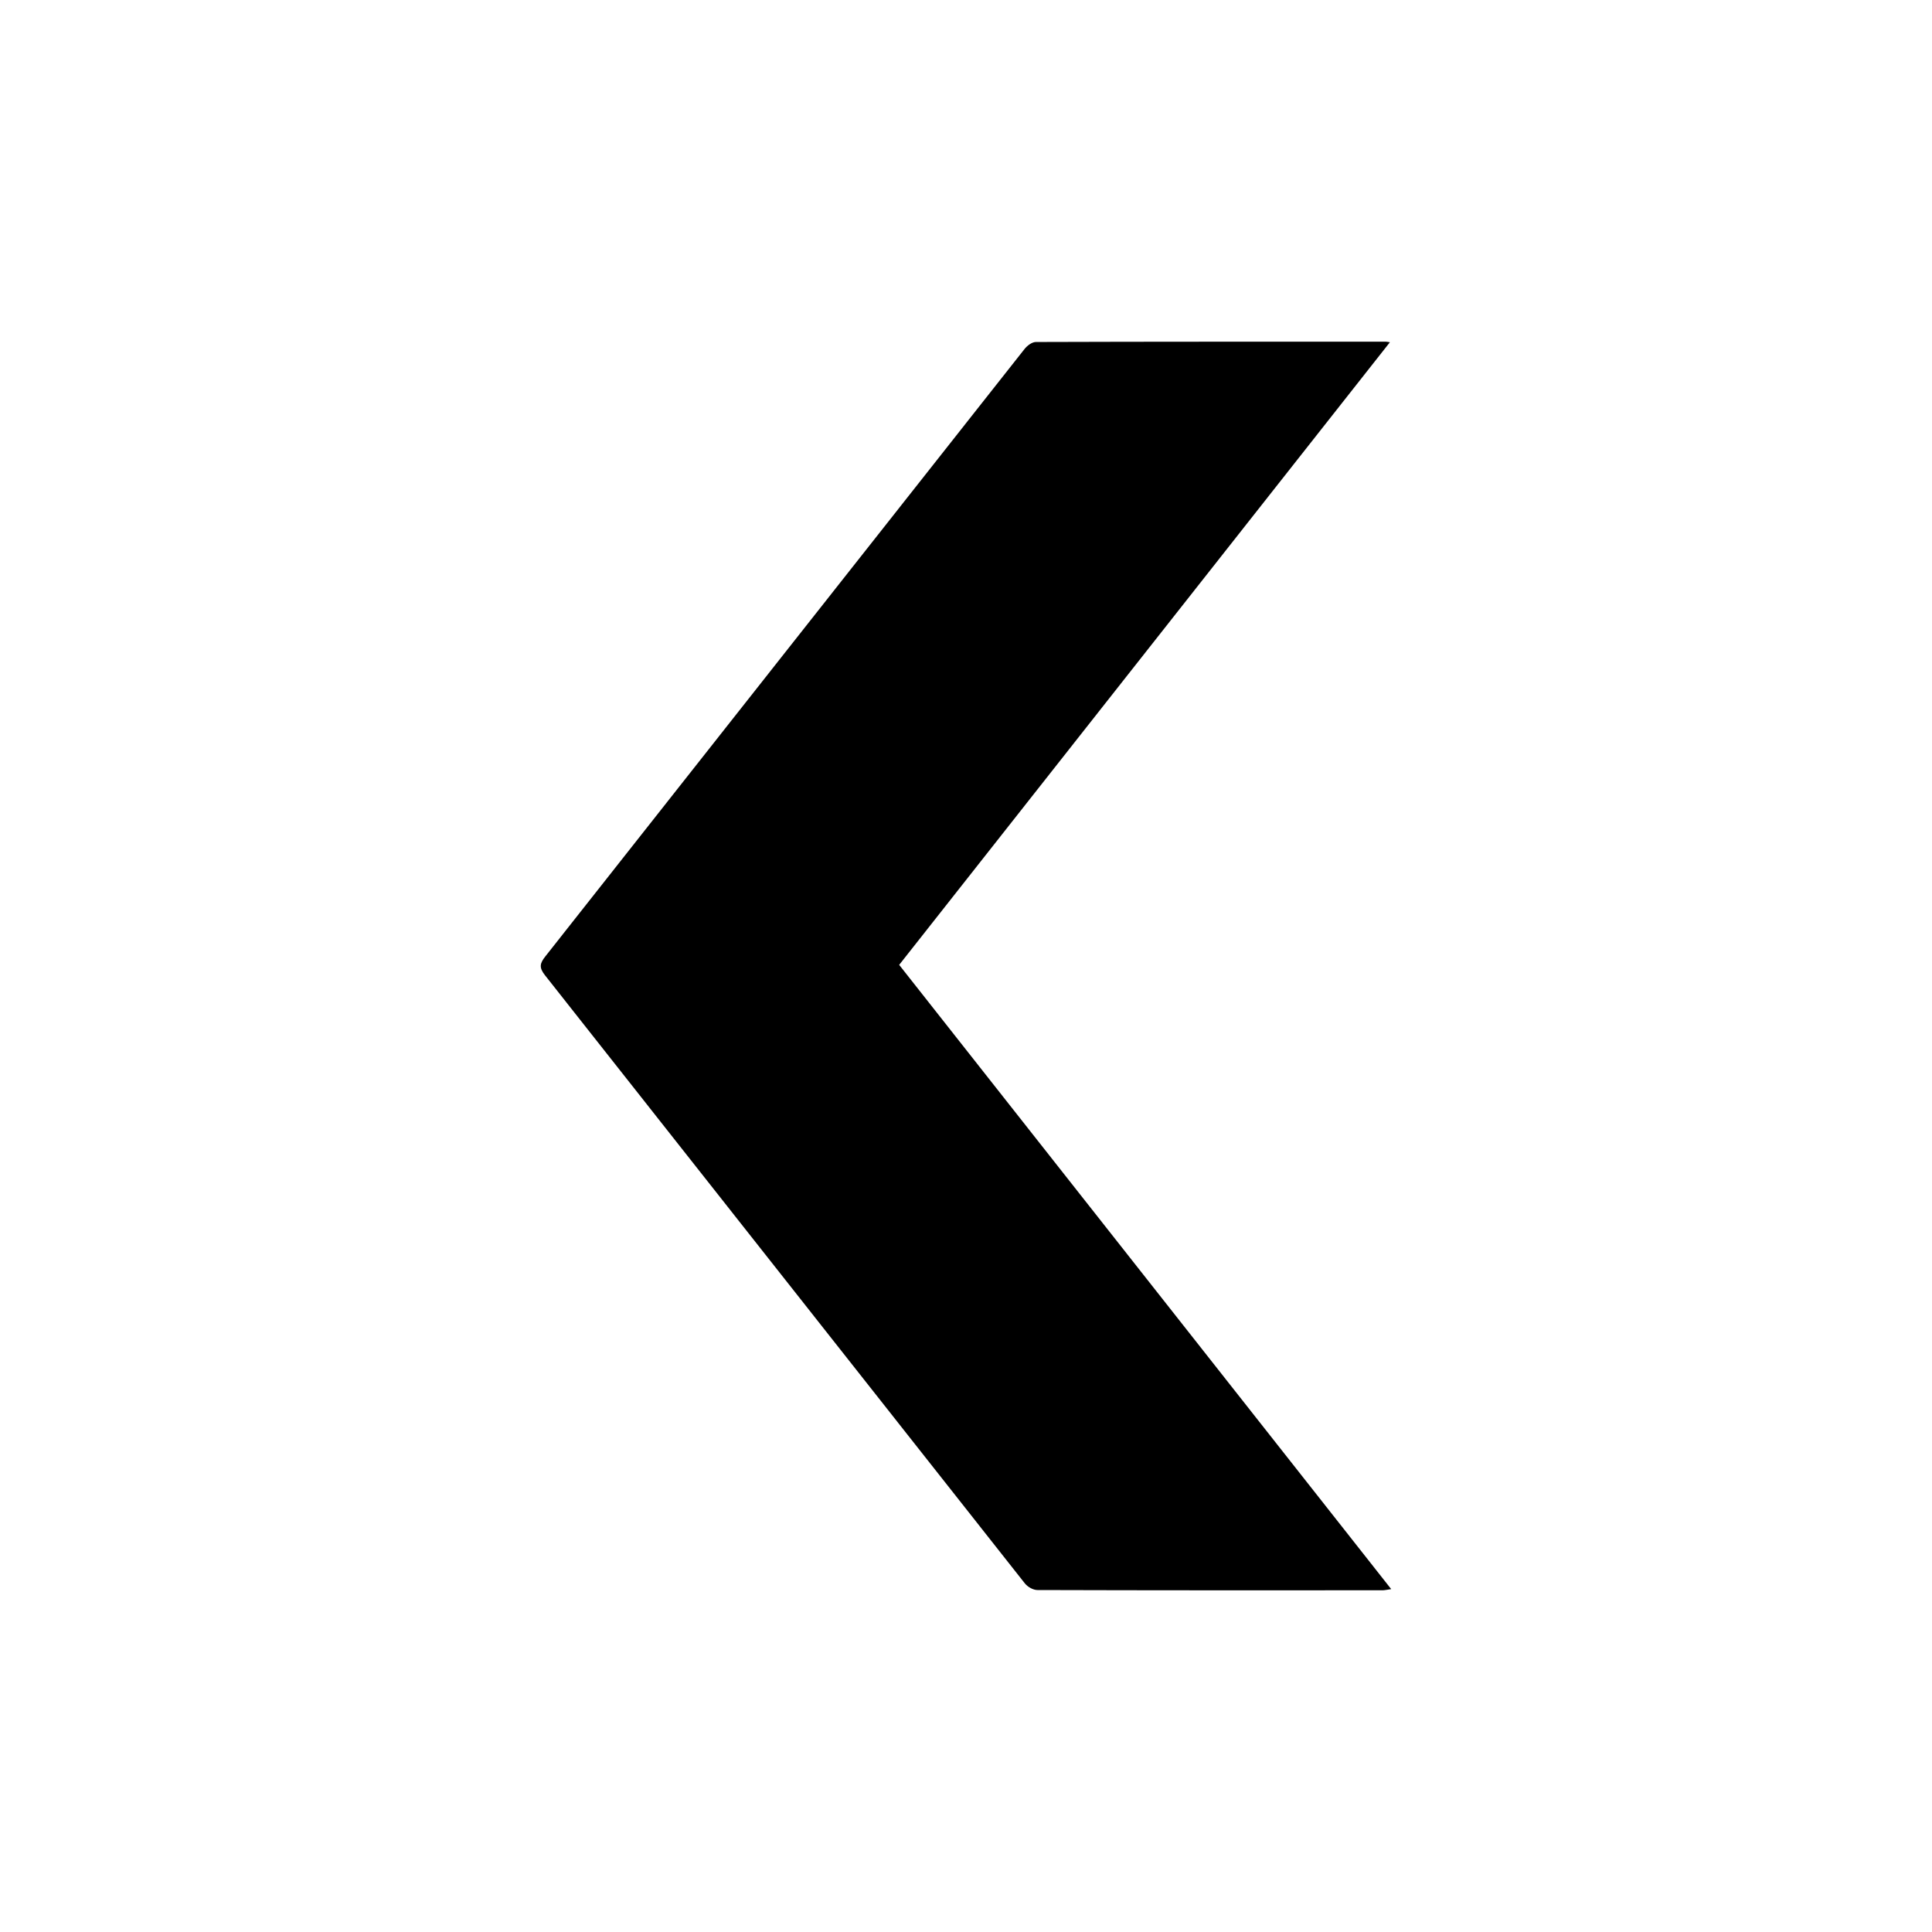 <svg width="70px" height="70px" viewBox="0 0 70 70" version="1.1" xmlns="http://www.w3.org/2000/svg" xmlns:xlink="http://www.w3.org/1999/xlink">
    <g id="Symbols" stroke="none" stroke-width="1" fill="none" fill-rule="evenodd">
        <g id="CTA_switch_arrows">
            <polygon id="bg" fill="#FFFFFF" fill-rule="nonzero" points="-4.54747351e-13 0 70 0 70 70 -4.54747351e-13 70"></polygon>
            <path d="M50.359,12.4 C44.415,19.942 38.499,27.447 32.579,34.959 C38.524,42.502 44.44,50.007 50.406,57.577 C50.256,57.598 50.172,57.619 50.088,57.619 C45.921,57.621 41.755,57.623 37.589,57.61 C37.433,57.609 37.24,57.504 37.129,57.365 C31.332,50.026 25.544,42.676 19.747,35.337 C19.522,35.053 19.56,34.903 19.762,34.648 C25.548,27.318 31.329,19.98 37.116,12.651 C37.222,12.517 37.393,12.391 37.534,12.391 C41.761,12.377 45.987,12.38 50.214,12.38 C50.249,12.38 50.284,12.39 50.359,12.4" id="arrow" fill="#000000"></path>
        </g>
    </g>
</svg>